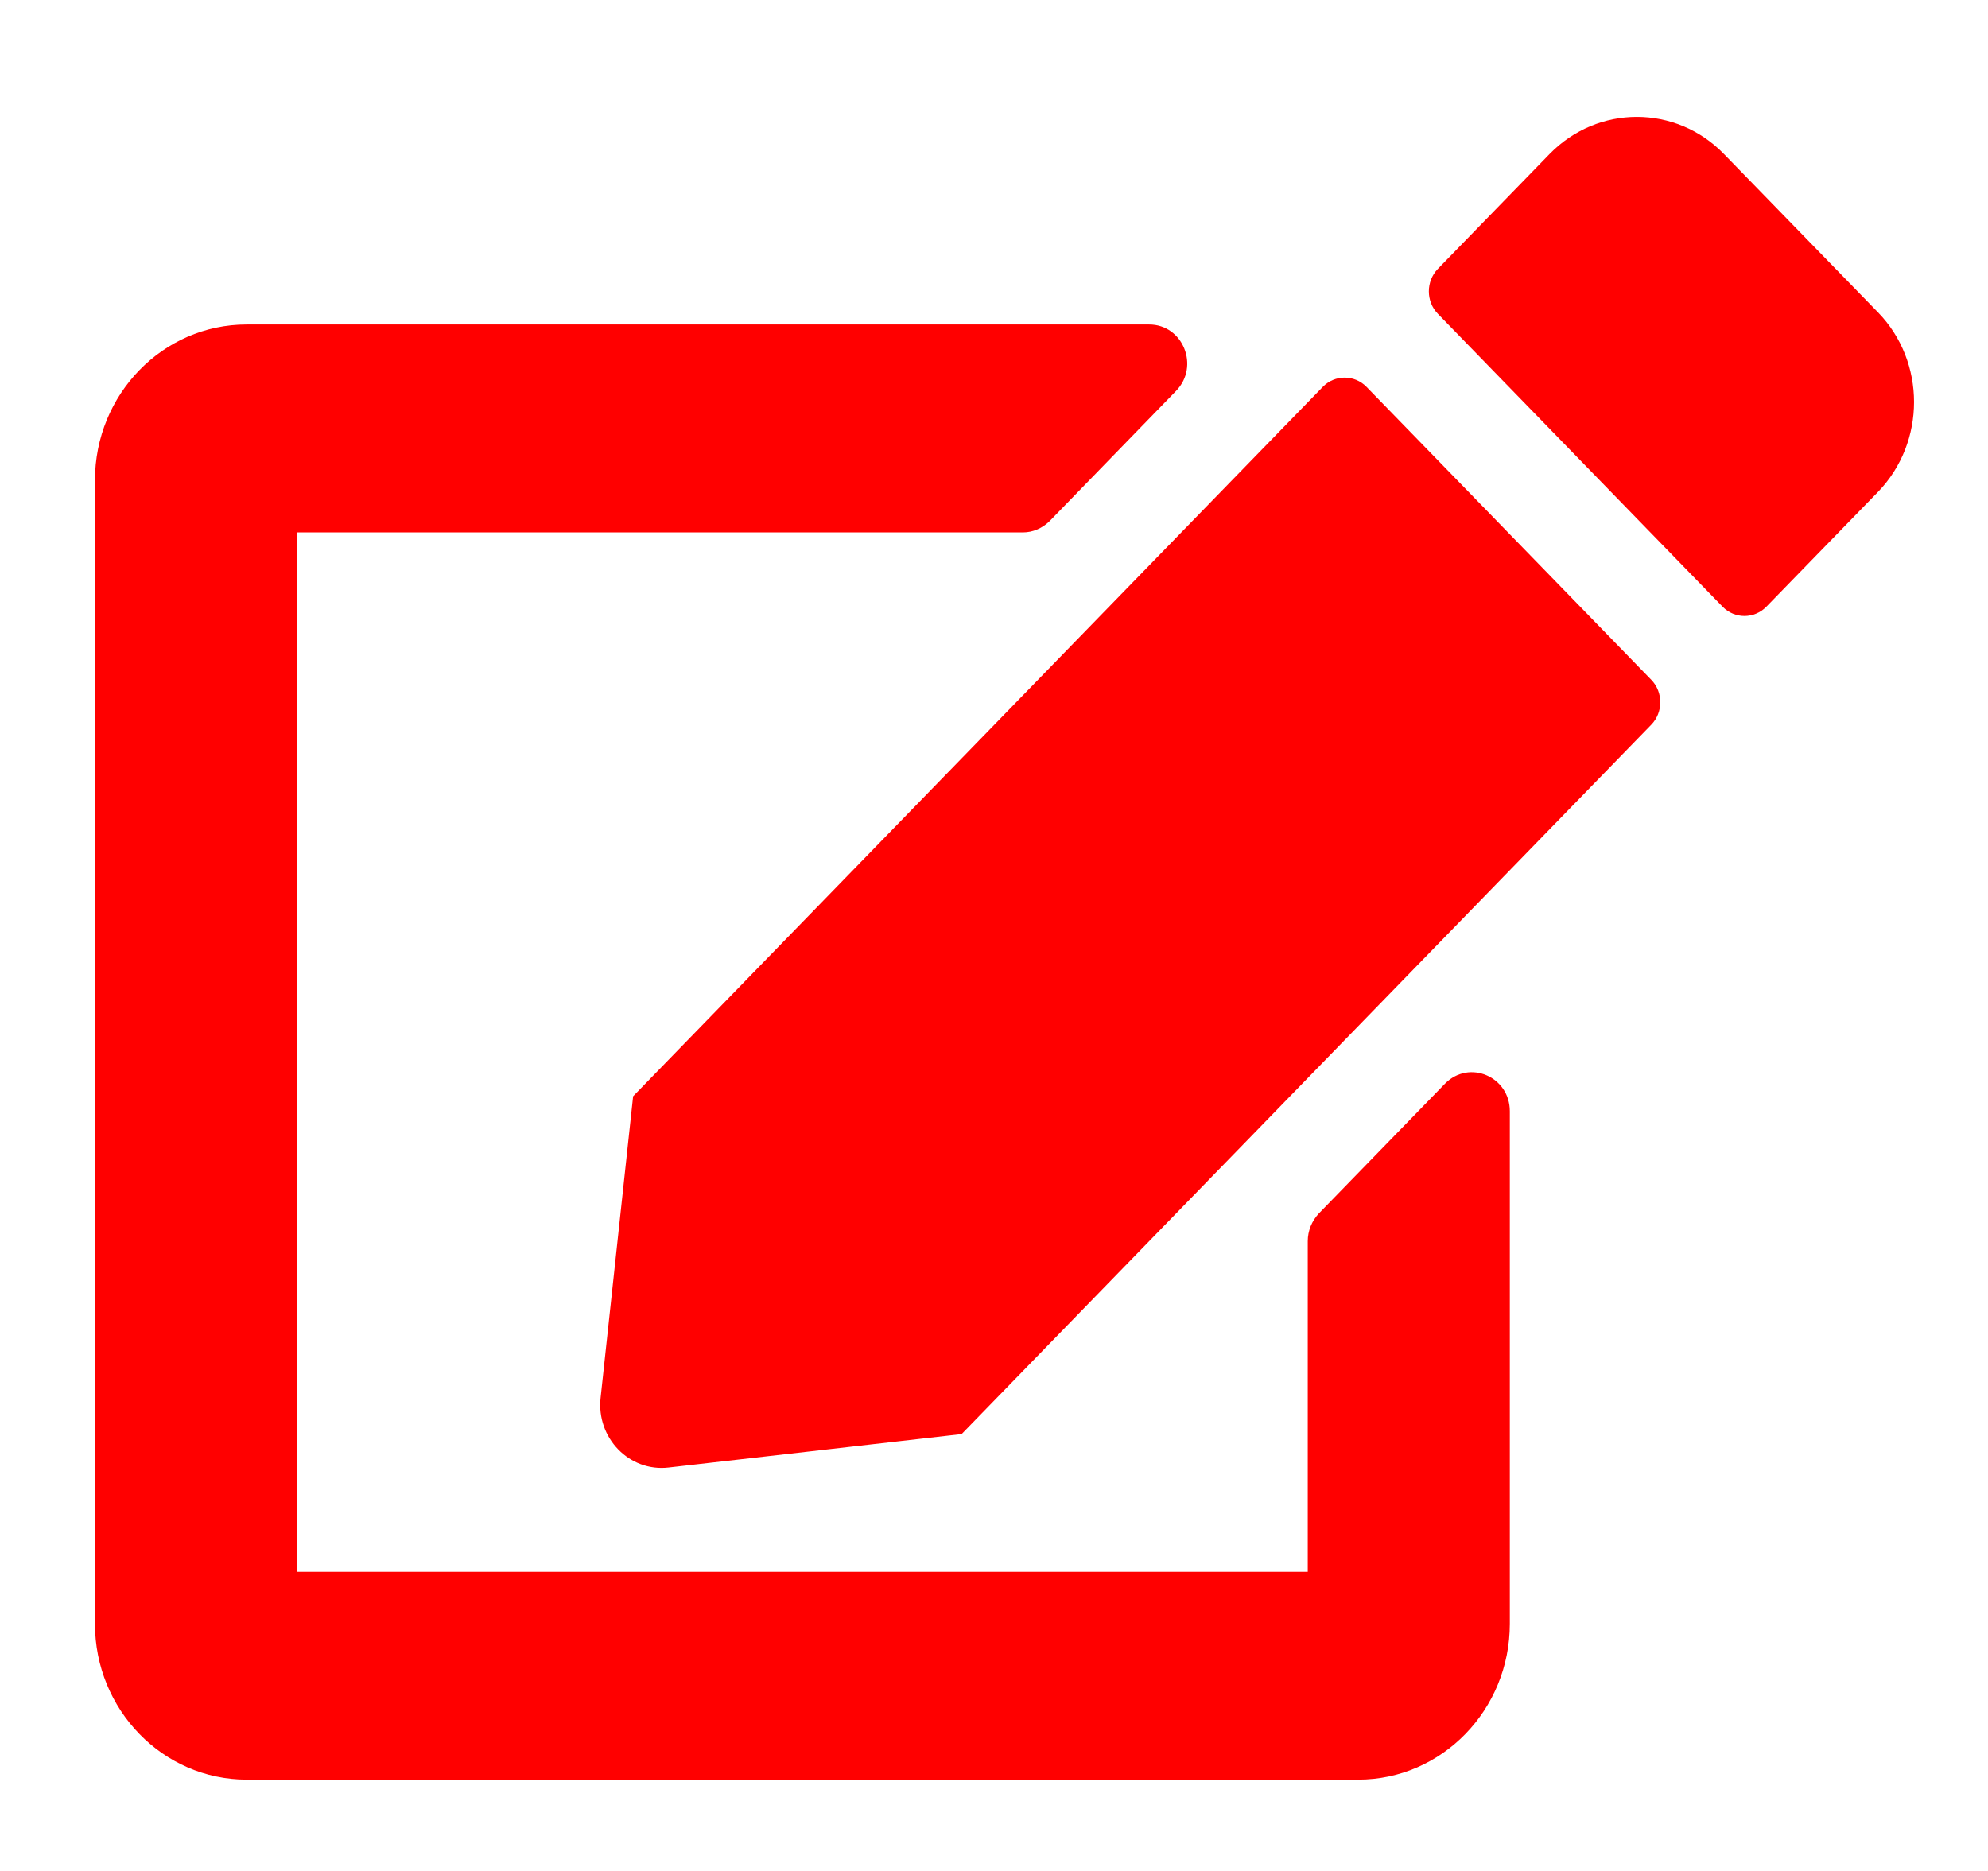 <svg width="17" height="16" viewBox="0 0 17 16" fill="none" xmlns="http://www.w3.org/2000/svg">
<g clip-path="url(#clip0_1738_1861)">
<path d="M11.685 3.308L14.121 5.814C14.223 5.919 14.223 6.092 14.121 6.197L8.223 12.264L5.717 12.55C5.382 12.589 5.098 12.297 5.136 11.953L5.414 9.375L11.312 3.308C11.415 3.203 11.582 3.203 11.685 3.308ZM16.06 2.672L14.742 1.317C14.331 0.894 13.664 0.894 13.251 1.317L12.295 2.3C12.193 2.406 12.193 2.578 12.295 2.683L14.731 5.189C14.834 5.294 15.001 5.294 15.104 5.189L16.06 4.206C16.47 3.781 16.47 3.094 16.06 2.672ZM11.183 10.614V13.442H2.541V4.553H8.747C8.833 4.553 8.914 4.517 8.976 4.456L10.056 3.344C10.262 3.133 10.116 2.775 9.827 2.775H2.109C1.393 2.775 0.812 3.372 0.812 4.108V13.886C0.812 14.622 1.393 15.219 2.109 15.219H11.615C12.33 15.219 12.911 14.622 12.911 13.886V9.503C12.911 9.206 12.563 9.058 12.357 9.267L11.277 10.378C11.218 10.442 11.183 10.525 11.183 10.614Z" fill="red"/>
</g>
<defs>
<clipPath id="clip0_1738_1861">
<rect width="15.555" height="16" fill="white" transform="translate(0.812)"/>
</clipPath>
</defs>
</svg>
